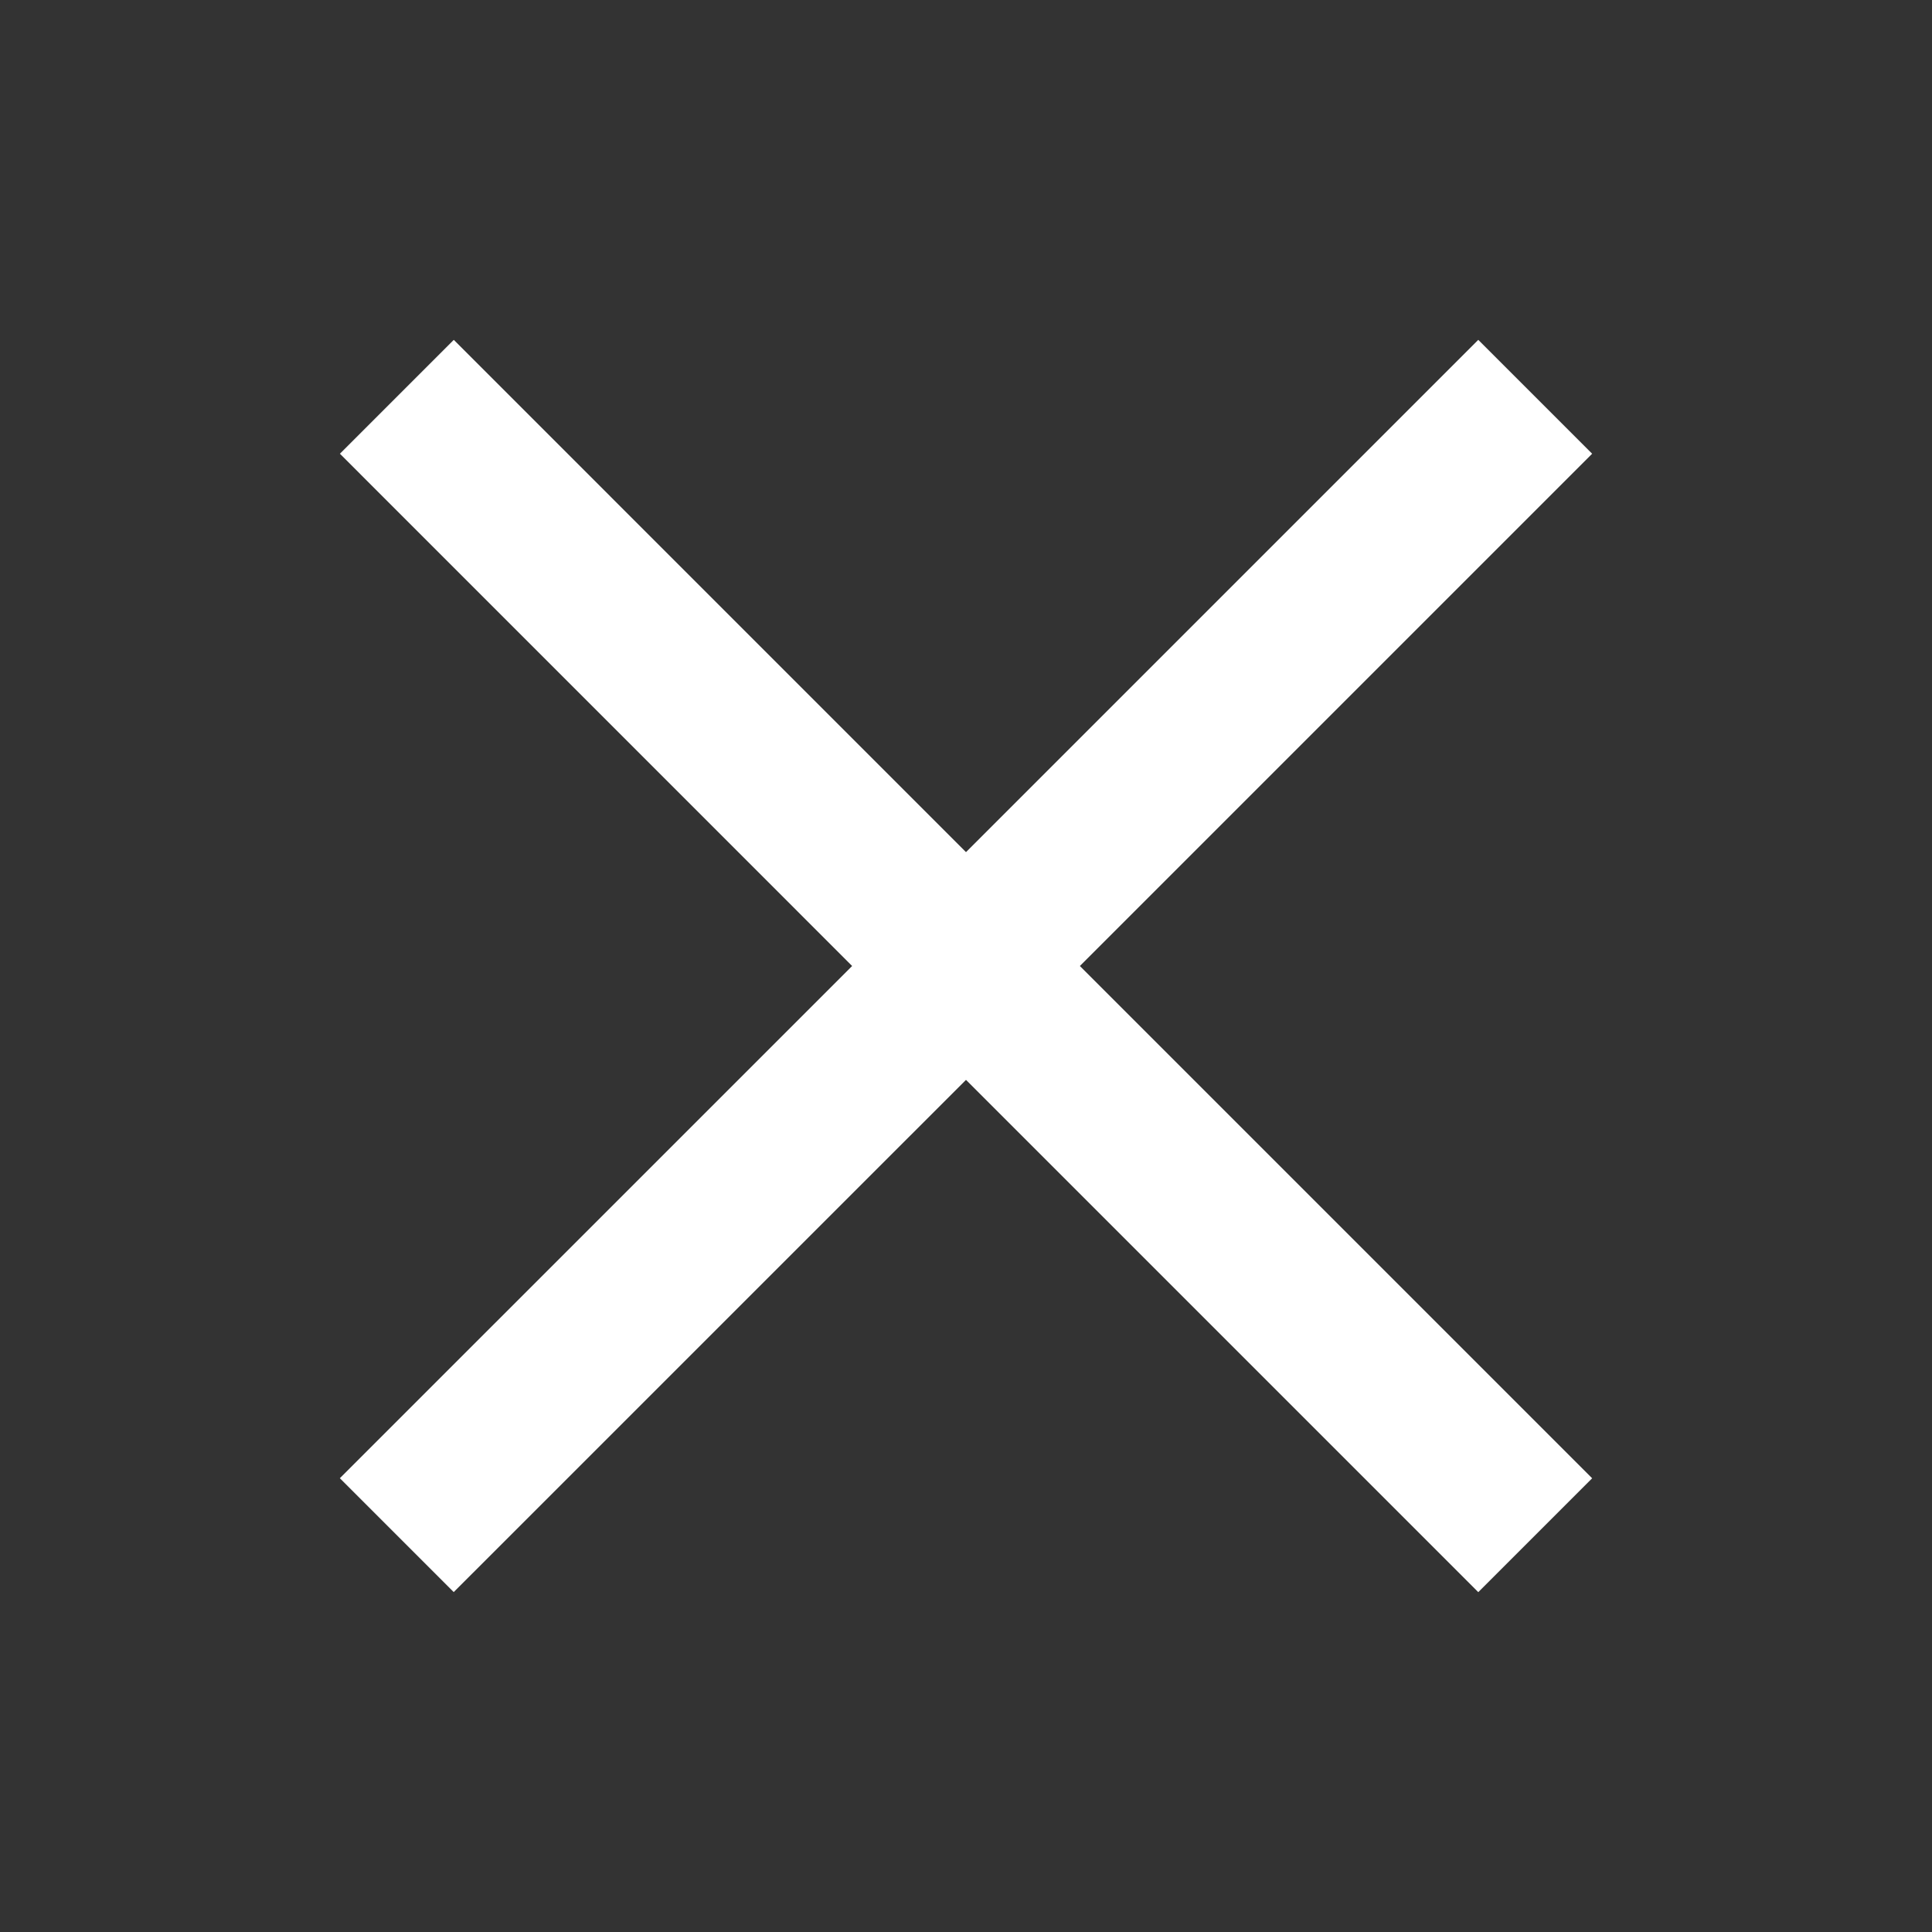 <svg width="32" height="32" viewBox="0 0 32 32" fill="none" xmlns="http://www.w3.org/2000/svg"><rect x="0" y="0" width="32" height="32" fill="#333333" stroke="none"/><path fill-rule="evenodd" clip-rule="evenodd" d="M17.886 16l8.485 8.485-1.886 1.886L16 17.886 7.515 26.37l-1.886-1.886L14.114 16 5.63 7.515l1.886-1.886L16 14.114l8.485-8.485 1.886 1.886L17.886 16z" fill="#fff"/></svg>